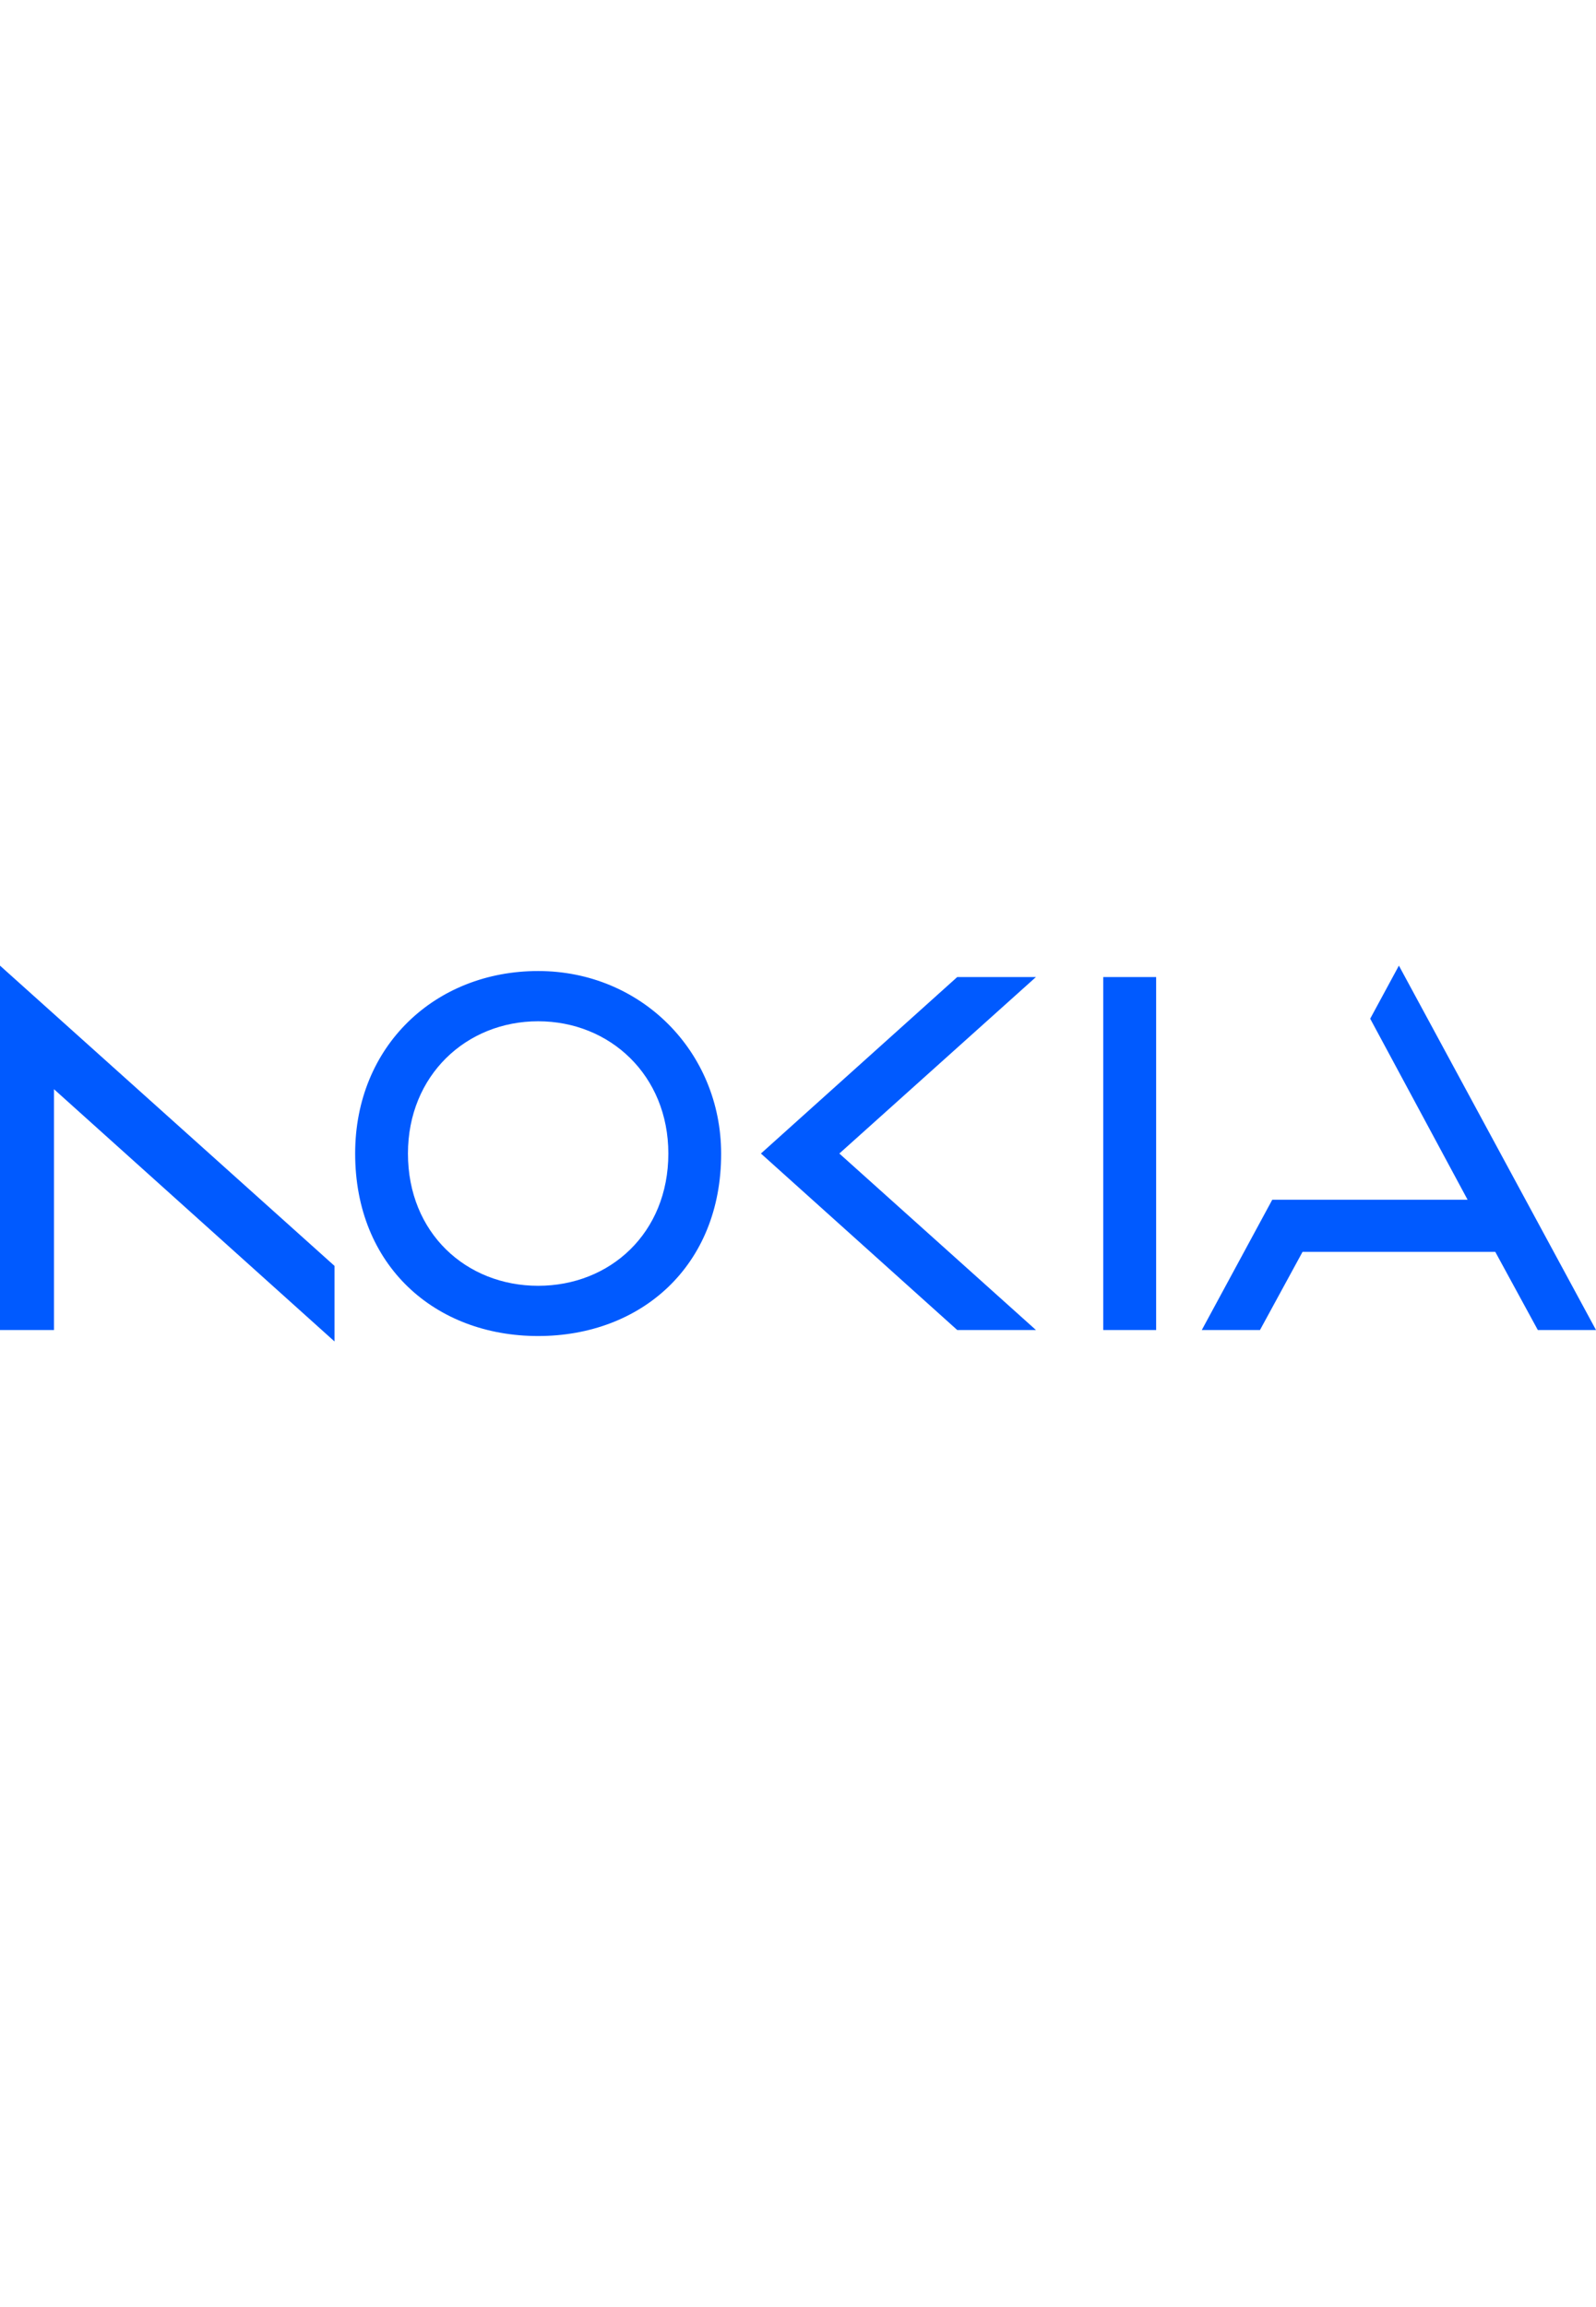 <svg xmlns="http://www.w3.org/2000/svg" width="90" height="130" viewBox="0 0 338.667 79.687" fill="#005aff" xmlns:v="https://vecta.io/nano"><path d="M114.194 1.145c-21.865 0-38.831 15.914-38.831 38.698 0 23.81 16.965 38.699 38.831 38.698s38.866-14.889 38.831-38.698c-.032-21.587-16.965-38.698-38.831-38.698zm0 10.654c15.258 0 27.627 11.484 27.627 28.044 0 16.867-12.369 28.045-27.627 28.045S86.567 56.709 86.567 39.843c0-16.561 12.369-28.044 27.627-28.044zm119.913-9.376v74.839h11.224V2.423zm-30.985 0l-41.655 37.419 41.655 37.42h16.702l-41.718-37.42 41.718-37.419zM296.843 0l-6.092 11.252 20.667 38.388h-41.447l-14.953 27.623h12.348l9.03-16.573h40.895l9.029 16.573h12.347zM0 0v77.263h11.455v-51.06L70.98 79.686V63.667z"/></svg>